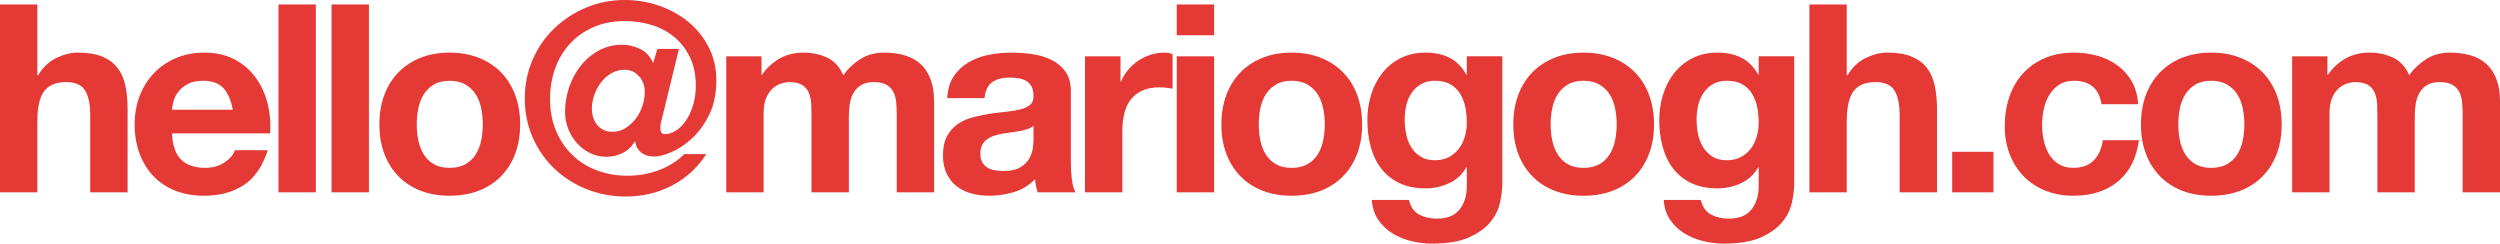 <svg height="109" viewBox="0 0 1116 109" width="1116" xmlns="http://www.w3.org/2000/svg"><path d="m0 1.997h16.677v31.592h.352c2.114-3.523 4.815-6.087 8.104-7.693 3.288-1.605 6.498-2.408 9.63-2.408 4.463 0 8.123.607 10.981 1.82 2.858 1.214 5.109 2.897 6.753 5.05 1.644 2.153 2.799 4.776 3.465 7.869.666 3.093.998 6.518.998 10.276v37.347h-16.677v-34.293c0-5.011-.783-8.749-2.349-11.216-1.566-2.466-4.345-3.699-8.338-3.699-4.541 0-7.83 1.351-9.865 4.052-2.036 2.701-3.054 7.144-3.054 13.33v31.827h-16.677zm103.908 46.977c-.783-4.228-2.173-7.438-4.169-9.63-1.997-2.192-5.03-3.288-9.102-3.288-2.662 0-4.874.45-6.636 1.351-1.762.9-3.171 2.016-4.228 3.347-1.057 1.331-1.801 2.74-2.231 4.228-.431 1.488-.685 2.819-.763 3.993zm-27.129 10.57c.235 5.402 1.605 9.317 4.11 11.744 2.505 2.427 6.107 3.641 10.805 3.641 3.367 0 6.264-.842 8.691-2.525 2.427-1.683 3.915-3.465 4.463-5.344h14.68c-2.349 7.281-5.95 12.488-10.805 15.62-4.854 3.132-10.726 4.698-17.616 4.698-4.776 0-9.082-.763-12.919-2.29-3.836-1.527-7.086-3.699-9.748-6.518s-4.717-6.185-6.166-10.1c-1.448-3.915-2.173-8.221-2.173-12.919 0-4.541.744-8.769 2.231-12.684 1.488-3.915 3.602-7.301 6.342-10.159s6.009-5.109 9.806-6.753c3.797-1.644 8.006-2.466 12.625-2.466 5.168 0 9.669.998 13.506 2.995s6.988 4.678 9.454 8.045c2.466 3.367 4.248 7.203 5.344 11.509 1.096 4.306 1.488 8.808 1.174 13.506zm47.535-57.547h16.677v83.854h-16.677zm23.694 0h16.677v83.854h-16.677zm38.022 53.554c0 2.427.235 4.796.705 7.105.47 2.31 1.272 4.385 2.408 6.224s2.642 3.308 4.522 4.404 4.228 1.644 7.047 1.644 5.187-.548 7.105-1.644 3.445-2.564 4.58-4.404 1.938-3.915 2.408-6.224c.47-2.31.705-4.678.705-7.105 0-2.427-.235-4.815-.705-7.164-.47-2.349-1.272-4.424-2.408-6.224s-2.662-3.269-4.58-4.404-4.287-1.703-7.105-1.703-5.167.568-7.047 1.703-3.386 2.603-4.522 4.404-1.938 3.876-2.408 6.224c-.47 2.349-.705 4.737-.705 7.164zm-16.677 0c0-4.854.744-9.258 2.231-13.212 1.488-3.954 3.602-7.321 6.342-10.1 2.74-2.779 6.029-4.933 9.865-6.459 3.836-1.527 8.143-2.29 12.919-2.29s9.102.763 12.977 2.29c3.876 1.527 7.184 3.68 9.924 6.459s4.854 6.146 6.342 10.1 2.231 8.358 2.231 13.212c0 4.854-.744 9.239-2.231 13.154s-3.602 7.262-6.342 10.041-6.048 4.913-9.924 6.401c-3.876 1.488-8.201 2.231-12.977 2.231s-9.082-.744-12.919-2.231c-3.836-1.488-7.125-3.621-9.865-6.401-2.74-2.779-4.854-6.127-6.342-10.041-1.488-3.915-2.231-8.299-2.231-13.154zm126.339-3.406c-.235.783-.45 1.625-.646 2.525s-.294 1.742-.294 2.525c0 .783.157 1.429.47 1.938.313.509.822.763 1.527.763 1.644 0 3.308-.528 4.991-1.585s3.171-2.545 4.463-4.463 2.349-4.208 3.171-6.87c.822-2.662 1.233-5.559 1.233-8.691 0-4.698-.822-8.828-2.466-12.39-1.644-3.562-3.895-6.577-6.753-9.043-2.858-2.466-6.224-4.326-10.1-5.579-3.876-1.253-8.045-1.879-12.508-1.879-5.011 0-9.572.881-13.682 2.642s-7.614 4.189-10.511 7.281c-2.897 3.093-5.128 6.773-6.694 11.04-1.566 4.267-2.349 8.867-2.349 13.8 0 5.168.861 9.846 2.584 14.034 1.723 4.189 4.11 7.79 7.164 10.805s6.714 5.344 10.981 6.988 8.906 2.466 13.917 2.466c4.933 0 9.611-.842 14.034-2.525 4.424-1.683 8.162-4.052 11.216-7.105h9.865c-3.993 6.107-9.121 10.785-15.385 14.034-6.264 3.249-13.075 4.874-20.435 4.874-6.264 0-12.136-1.096-17.616-3.288-5.481-2.192-10.276-5.246-14.387-9.161s-7.34-8.554-9.689-13.917c-2.349-5.363-3.523-11.177-3.523-17.44 0-6.185 1.174-11.96 3.523-17.323 2.349-5.363 5.559-10.002 9.63-13.917 4.071-3.915 8.808-7.007 14.211-9.278 5.402-2.271 11.157-3.406 17.264-3.406 5.324 0 10.452.861 15.385 2.584 4.933 1.723 9.278 4.13 13.036 7.223 3.758 3.093 6.773 6.851 9.043 11.275 2.271 4.424 3.406 9.337 3.406 14.739 0 6.029-1.077 11.196-3.23 15.502-2.153 4.306-4.737 7.83-7.751 10.57s-6.068 4.756-9.161 6.048-5.579 1.938-7.458 1.938c-2.505 0-4.522-.626-6.048-1.879s-2.368-2.858-2.525-4.815h-.235c-1.409 2.349-3.249 4.071-5.52 5.167s-4.659 1.644-7.164 1.644-4.874-.528-7.105-1.585c-2.231-1.057-4.189-2.505-5.872-4.345-1.683-1.84-3.014-3.973-3.993-6.401-.979-2.427-1.468-5.011-1.468-7.751 0-3.68.607-7.321 1.82-10.922 1.214-3.602 2.936-6.812 5.167-9.63s4.933-5.089 8.104-6.812c3.171-1.723 6.675-2.584 10.511-2.584 2.505 0 5.089.607 7.751 1.82 2.662 1.214 4.659 3.347 5.99 6.401l1.879-6.342h9.63zm-31.475-3.758c0 3.132.842 5.657 2.525 7.575s3.895 2.877 6.636 2.877c2.114 0 4.052-.548 5.813-1.644 1.762-1.096 3.288-2.486 4.58-4.169 1.292-1.683 2.29-3.582 2.995-5.696.705-2.114 1.057-4.189 1.057-6.224 0-2.897-.881-5.285-2.642-7.164s-3.895-2.819-6.401-2.819c-2.114 0-4.071.528-5.872 1.585-1.801 1.057-3.347 2.427-4.639 4.11-1.292 1.683-2.29 3.543-2.995 5.579-.705 2.036-1.057 4.032-1.057 5.99zm59.984-23.254h15.737v8.221h.235c2.192-3.132 4.835-5.559 7.927-7.281s6.635-2.584 10.629-2.584c3.836 0 7.34.744 10.511 2.231 3.171 1.488 5.579 4.11 7.223 7.869 1.801-2.662 4.247-5.011 7.34-7.047s6.753-3.054 10.981-3.054c3.21 0 6.185.391 8.926 1.174s5.089 2.036 7.047 3.758 3.484 3.973 4.58 6.753 1.644 6.127 1.644 10.041v40.635h-16.677v-34.411c0-2.036-.078-3.954-.235-5.755s-.587-3.367-1.292-4.698c-.705-1.331-1.742-2.388-3.112-3.171s-3.23-1.174-5.579-1.174-4.248.45-5.696 1.351c-1.448.9-2.584 2.075-3.406 3.523-.822 1.448-1.37 3.093-1.644 4.933-.274 1.84-.411 3.699-.411 5.579v33.824h-16.677v-34.058c0-1.801-.039-3.582-.117-5.344-.078-1.762-.411-3.386-.998-4.874-.587-1.488-1.566-2.682-2.936-3.582s-3.386-1.351-6.048-1.351c-.783 0-1.82.176-3.112.528-1.292.352-2.545 1.018-3.758 1.997-1.214.979-2.251 2.388-3.112 4.228-.861 1.84-1.292 4.247-1.292 7.223v35.233h-16.677zm98.623 18.673c.235-3.915 1.214-7.164 2.936-9.748 1.723-2.584 3.915-4.659 6.577-6.224 2.662-1.566 5.657-2.682 8.984-3.347 3.328-.666 6.675-.998 10.041-.998 3.054 0 6.146.215 9.278.646 3.132.431 5.99 1.272 8.573 2.525 2.584 1.253 4.698 2.995 6.342 5.226 1.644 2.231 2.466 5.187 2.466 8.867v31.592c0 2.74.157 5.363.47 7.869.313 2.505.861 4.385 1.644 5.637h-16.912c-.313-.94-.568-1.899-.763-2.877s-.333-1.977-.411-2.995c-2.662 2.74-5.794 4.659-9.395 5.755-3.602 1.096-7.281 1.644-11.04 1.644-2.897 0-5.598-.352-8.104-1.057-2.505-.705-4.698-1.801-6.577-3.288-1.879-1.488-3.347-3.367-4.404-5.637-1.057-2.271-1.585-4.972-1.585-8.104 0-3.445.607-6.283 1.82-8.515 1.214-2.231 2.779-4.013 4.698-5.344 1.918-1.331 4.11-2.329 6.577-2.995 2.466-.666 4.952-1.194 7.458-1.585 2.505-.391 4.972-.705 7.399-.94 2.427-.235 4.58-.587 6.459-1.057 1.879-.47 3.367-1.155 4.463-2.055 1.096-.9 1.605-2.212 1.527-3.934 0-1.801-.294-3.23-.881-4.287s-1.37-1.879-2.349-2.466-2.114-.979-3.406-1.174-2.682-.294-4.169-.294c-3.288 0-5.872.705-7.751 2.114-1.879 1.409-2.975 3.758-3.288 7.047zm38.521 12.331c-.705.626-1.585 1.116-2.642 1.468-1.057.352-2.192.646-3.406.881-1.214.235-2.486.431-3.817.587s-2.662.352-3.993.587c-1.253.235-2.486.548-3.699.94-1.214.391-2.271.92-3.171 1.585-.9.666-1.625 1.507-2.173 2.525s-.822 2.31-.822 3.876c0 1.488.274 2.74.822 3.758s1.292 1.82 2.231 2.408c.94.587 2.036.998 3.288 1.233 1.253.235 2.545.352 3.876.352 3.288 0 5.833-.548 7.634-1.644s3.132-2.408 3.993-3.934c.861-1.527 1.39-3.073 1.585-4.639s.294-2.819.294-3.758zm22.989-31.005h15.855v11.275h.235c.783-1.879 1.84-3.621 3.171-5.226s2.858-2.975 4.58-4.11 3.562-2.016 5.52-2.642c1.957-.626 3.993-.94 6.107-.94 1.096 0 2.31.196 3.641.587v15.502c-.783-.157-1.722-.294-2.819-.411-1.096-.117-2.153-.176-3.171-.176-3.054 0-5.637.509-7.751 1.527s-3.817 2.408-5.109 4.169-2.212 3.817-2.76 6.166c-.548 2.349-.822 4.893-.822 7.634v27.364h-16.677zm57.646-9.395h-16.677v-13.741h16.677zm-16.677 9.395h16.677v60.718h-16.677zm36.601 30.418c0 2.427.235 4.796.705 7.105.47 2.31 1.272 4.385 2.408 6.224s2.642 3.308 4.522 4.404 4.228 1.644 7.047 1.644c2.819 0 5.187-.548 7.105-1.644s3.445-2.564 4.58-4.404 1.938-3.915 2.408-6.224c.47-2.31.705-4.678.705-7.105 0-2.427-.235-4.815-.705-7.164-.47-2.349-1.272-4.424-2.408-6.224s-2.662-3.269-4.58-4.404-4.287-1.703-7.105-1.703c-2.819 0-5.167.568-7.047 1.703s-3.386 2.603-4.522 4.404-1.938 3.876-2.408 6.224c-.47 2.349-.705 4.737-.705 7.164zm-16.677 0c0-4.854.744-9.258 2.231-13.212s3.602-7.321 6.342-10.1 6.029-4.933 9.865-6.459c3.836-1.527 8.143-2.29 12.919-2.29s9.102.763 12.977 2.29c3.876 1.527 7.184 3.68 9.924 6.459 2.74 2.779 4.854 6.146 6.342 10.1 1.488 3.954 2.231 8.358 2.231 13.212 0 4.854-.744 9.239-2.231 13.154-1.488 3.915-3.602 7.262-6.342 10.041-2.74 2.779-6.048 4.913-9.924 6.401-3.876 1.488-8.201 2.231-12.977 2.231s-9.082-.744-12.919-2.231c-3.836-1.488-7.125-3.621-9.865-6.401s-4.854-6.127-6.342-10.041-2.231-8.299-2.231-13.154zm95.334 15.972c2.349 0 4.424-.47 6.224-1.409s3.288-2.192 4.463-3.758 2.055-3.347 2.642-5.344.881-4.091.881-6.283c0-2.505-.235-4.874-.705-7.105-.47-2.231-1.253-4.208-2.349-5.931-1.096-1.723-2.545-3.093-4.345-4.11s-4.071-1.527-6.812-1.527c-2.349 0-4.365.47-6.048 1.409-1.683.94-3.093 2.212-4.228 3.817-1.135 1.605-1.957 3.445-2.466 5.52-.509 2.075-.763 4.248-.763 6.518 0 2.192.215 4.365.646 6.518.431 2.153 1.174 4.091 2.231 5.813 1.057 1.723 2.447 3.132 4.169 4.228 1.723 1.096 3.876 1.644 6.459 1.644zm30.065 10.452c0 2.427-.333 5.207-.998 8.338-.666 3.132-2.094 6.048-4.287 8.749-2.192 2.701-5.363 4.991-9.513 6.87-4.15 1.879-9.709 2.819-16.677 2.819-2.975 0-6.009-.372-9.102-1.116-3.093-.744-5.911-1.899-8.456-3.465-2.545-1.566-4.659-3.582-6.342-6.048-1.683-2.466-2.642-5.422-2.877-8.867h16.559c.783 3.132 2.31 5.304 4.58 6.518 2.271 1.214 4.893 1.82 7.869 1.82 4.698 0 8.123-1.409 10.276-4.228s3.191-6.381 3.112-10.687v-7.986h-.235c-1.801 3.21-4.365 5.579-7.693 7.105-3.328 1.527-6.831 2.29-10.511 2.29-4.541 0-8.456-.803-11.744-2.408-3.288-1.605-5.99-3.797-8.104-6.577s-3.66-6.029-4.639-9.748-1.468-7.653-1.468-11.803c0-3.915.568-7.692 1.703-11.333 1.135-3.641 2.799-6.851 4.991-9.63 2.192-2.779 4.913-4.991 8.162-6.636 3.249-1.644 6.988-2.466 11.216-2.466 3.993 0 7.497.744 10.511 2.231 3.014 1.488 5.539 3.993 7.575 7.516h.235v-8.104h15.855zm21.58-26.425c0 2.427.235 4.796.705 7.105.47 2.31 1.272 4.385 2.408 6.224s2.642 3.308 4.522 4.404 4.228 1.644 7.047 1.644 5.187-.548 7.105-1.644 3.445-2.564 4.58-4.404c1.135-1.84 1.938-3.915 2.408-6.224.47-2.31.705-4.678.705-7.105 0-2.427-.235-4.815-.705-7.164-.47-2.349-1.272-4.424-2.408-6.224-1.135-1.801-2.662-3.269-4.58-4.404s-4.287-1.703-7.105-1.703-5.167.568-7.047 1.703-3.386 2.603-4.522 4.404-1.938 3.876-2.408 6.224c-.47 2.349-.705 4.737-.705 7.164zm-16.677 0c0-4.854.744-9.258 2.231-13.212 1.488-3.954 3.602-7.321 6.342-10.1 2.74-2.779 6.029-4.933 9.865-6.459 3.836-1.527 8.143-2.29 12.919-2.29s9.102.763 12.977 2.29c3.876 1.527 7.184 3.68 9.924 6.459s4.854 6.146 6.342 10.1 2.231 8.358 2.231 13.212c0 4.854-.744 9.239-2.231 13.154s-3.602 7.262-6.342 10.041-6.048 4.913-9.924 6.401c-3.876 1.488-8.201 2.231-12.977 2.231s-9.082-.744-12.919-2.231c-3.836-1.488-7.125-3.621-9.865-6.401-2.74-2.779-4.854-6.127-6.342-10.041-1.488-3.915-2.231-8.299-2.231-13.154zm95.334 15.972c2.349 0 4.424-.47 6.224-1.409 1.801-.94 3.288-2.192 4.463-3.758s2.055-3.347 2.642-5.344.881-4.091.881-6.283c0-2.505-.235-4.874-.705-7.105-.47-2.231-1.253-4.208-2.349-5.931s-2.545-3.093-4.345-4.11c-1.801-1.018-4.071-1.527-6.812-1.527-2.349 0-4.365.47-6.048 1.409s-3.093 2.212-4.228 3.817-1.957 3.445-2.466 5.52c-.509 2.075-.763 4.248-.763 6.518 0 2.192.215 4.365.646 6.518.431 2.153 1.174 4.091 2.231 5.813 1.057 1.723 2.447 3.132 4.169 4.228s3.876 1.644 6.459 1.644zm30.065 10.452c0 2.427-.333 5.207-.998 8.338-.666 3.132-2.094 6.048-4.287 8.749s-5.363 4.991-9.513 6.87c-4.15 1.879-9.709 2.819-16.677 2.819-2.975 0-6.009-.372-9.102-1.116-3.093-.744-5.911-1.899-8.456-3.465s-4.659-3.582-6.342-6.048c-1.683-2.466-2.642-5.422-2.877-8.867h16.559c.783 3.132 2.31 5.304 4.58 6.518 2.271 1.214 4.893 1.82 7.869 1.82 4.698 0 8.123-1.409 10.276-4.228s3.191-6.381 3.112-10.687v-7.986h-.235c-1.801 3.21-4.365 5.579-7.693 7.105-3.328 1.527-6.831 2.29-10.511 2.29-4.541 0-8.456-.803-11.744-2.408-3.288-1.605-5.99-3.797-8.104-6.577s-3.66-6.029-4.639-9.748c-.979-3.719-1.468-7.653-1.468-11.803 0-3.915.568-7.692 1.703-11.333s2.799-6.851 4.991-9.63 4.913-4.991 8.162-6.636c3.249-1.644 6.988-2.466 11.216-2.466 3.993 0 7.497.744 10.511 2.231 3.014 1.488 5.539 3.993 7.575 7.516h.235v-8.104h15.855zm6.782-79.979h16.677v31.592h.352c2.114-3.523 4.815-6.087 8.104-7.693 3.288-1.605 6.498-2.408 9.63-2.408 4.463 0 8.123.607 10.981 1.82 2.858 1.214 5.109 2.897 6.753 5.05 1.644 2.153 2.799 4.776 3.465 7.869.666 3.093.998 6.518.998 10.276v37.347h-16.677v-34.293c0-5.011-.783-8.749-2.349-11.216-1.566-2.466-4.345-3.699-8.338-3.699-4.541 0-7.83 1.351-9.865 4.052s-3.054 7.144-3.054 13.33v31.827h-16.677zm63.742 65.768h18.439v18.086h-18.439zm66.678-21.257c-1.096-6.968-5.207-10.452-12.331-10.452-2.662 0-4.893.607-6.694 1.82-1.801 1.214-3.269 2.779-4.404 4.698s-1.938 4.032-2.408 6.342c-.47 2.31-.705 4.6-.705 6.87 0 2.192.235 4.424.705 6.694.47 2.271 1.233 4.326 2.29 6.166 1.057 1.84 2.486 3.347 4.287 4.522 1.801 1.174 3.993 1.762 6.577 1.762 3.993 0 7.066-1.116 9.219-3.347s3.504-5.226 4.052-8.984h16.09c-1.096 8.064-4.228 14.211-9.395 18.439-5.168 4.228-11.783 6.342-19.848 6.342-4.541 0-8.71-.763-12.508-2.29-3.797-1.527-7.027-3.66-9.689-6.401s-4.737-6.009-6.224-9.806c-1.488-3.797-2.231-7.967-2.231-12.508 0-4.698.685-9.063 2.055-13.095 1.37-4.032 3.386-7.516 6.048-10.452 2.662-2.936 5.911-5.226 9.748-6.87 3.836-1.644 8.221-2.466 13.154-2.466 3.602 0 7.066.47 10.394 1.409 3.328.94 6.303 2.368 8.926 4.287 2.623 1.918 4.756 4.306 6.401 7.164 1.644 2.858 2.584 6.244 2.819 10.159zm34.264 9.043c0 2.427.235 4.796.705 7.105.47 2.31 1.272 4.385 2.408 6.224s2.642 3.308 4.522 4.404c1.879 1.096 4.228 1.644 7.047 1.644 2.819 0 5.187-.548 7.105-1.644s3.445-2.564 4.58-4.404 1.938-3.915 2.408-6.224c.47-2.31.705-4.678.705-7.105 0-2.427-.235-4.815-.705-7.164-.47-2.349-1.272-4.424-2.408-6.224s-2.662-3.269-4.58-4.404-4.287-1.703-7.105-1.703c-2.819 0-5.167.568-7.047 1.703-1.879 1.135-3.386 2.603-4.522 4.404s-1.938 3.876-2.408 6.224c-.47 2.349-.705 4.737-.705 7.164zm-16.677 0c0-4.854.744-9.258 2.231-13.212s3.602-7.321 6.342-10.1c2.74-2.779 6.029-4.933 9.865-6.459 3.836-1.527 8.143-2.29 12.919-2.29s9.102.763 12.977 2.29c3.876 1.527 7.184 3.68 9.924 6.459 2.74 2.779 4.854 6.146 6.342 10.1 1.488 3.954 2.231 8.358 2.231 13.212 0 4.854-.744 9.239-2.231 13.154-1.488 3.915-3.602 7.262-6.342 10.041-2.74 2.779-6.048 4.913-9.924 6.401-3.876 1.488-8.201 2.231-12.977 2.231s-9.082-.744-12.919-2.231c-3.836-1.488-7.125-3.621-9.865-6.401-2.74-2.779-4.854-6.127-6.342-10.041s-2.231-8.299-2.231-13.154zm67.5-30.418h15.737v8.221h.235c2.192-3.132 4.835-5.559 7.927-7.281 3.093-1.723 6.635-2.584 10.629-2.584 3.836 0 7.34.744 10.511 2.231 3.171 1.488 5.579 4.11 7.223 7.869 1.801-2.662 4.247-5.011 7.34-7.047 3.093-2.036 6.753-3.054 10.981-3.054 3.21 0 6.185.391 8.926 1.174 2.74.783 5.089 2.036 7.047 3.758s3.484 3.973 4.58 6.753 1.644 6.127 1.644 10.041v40.635h-16.677v-34.411c0-2.036-.078-3.954-.235-5.755-.157-1.801-.587-3.367-1.292-4.698-.705-1.331-1.742-2.388-3.112-3.171s-3.23-1.174-5.579-1.174-4.248.45-5.696 1.351-2.584 2.075-3.406 3.523c-.822 1.448-1.37 3.093-1.644 4.933-.274 1.84-.411 3.699-.411 5.579v33.824h-16.677v-34.058c0-1.801-.039-3.582-.117-5.344-.078-1.762-.411-3.386-.998-4.874-.587-1.488-1.566-2.682-2.936-3.582-1.37-.9-3.386-1.351-6.048-1.351-.783 0-1.82.176-3.112.528s-2.545 1.018-3.758 1.997-2.251 2.388-3.112 4.228c-.861 1.84-1.292 4.247-1.292 7.223v35.233h-16.677z" fill="#e53935" fill-rule="evenodd"/></svg>